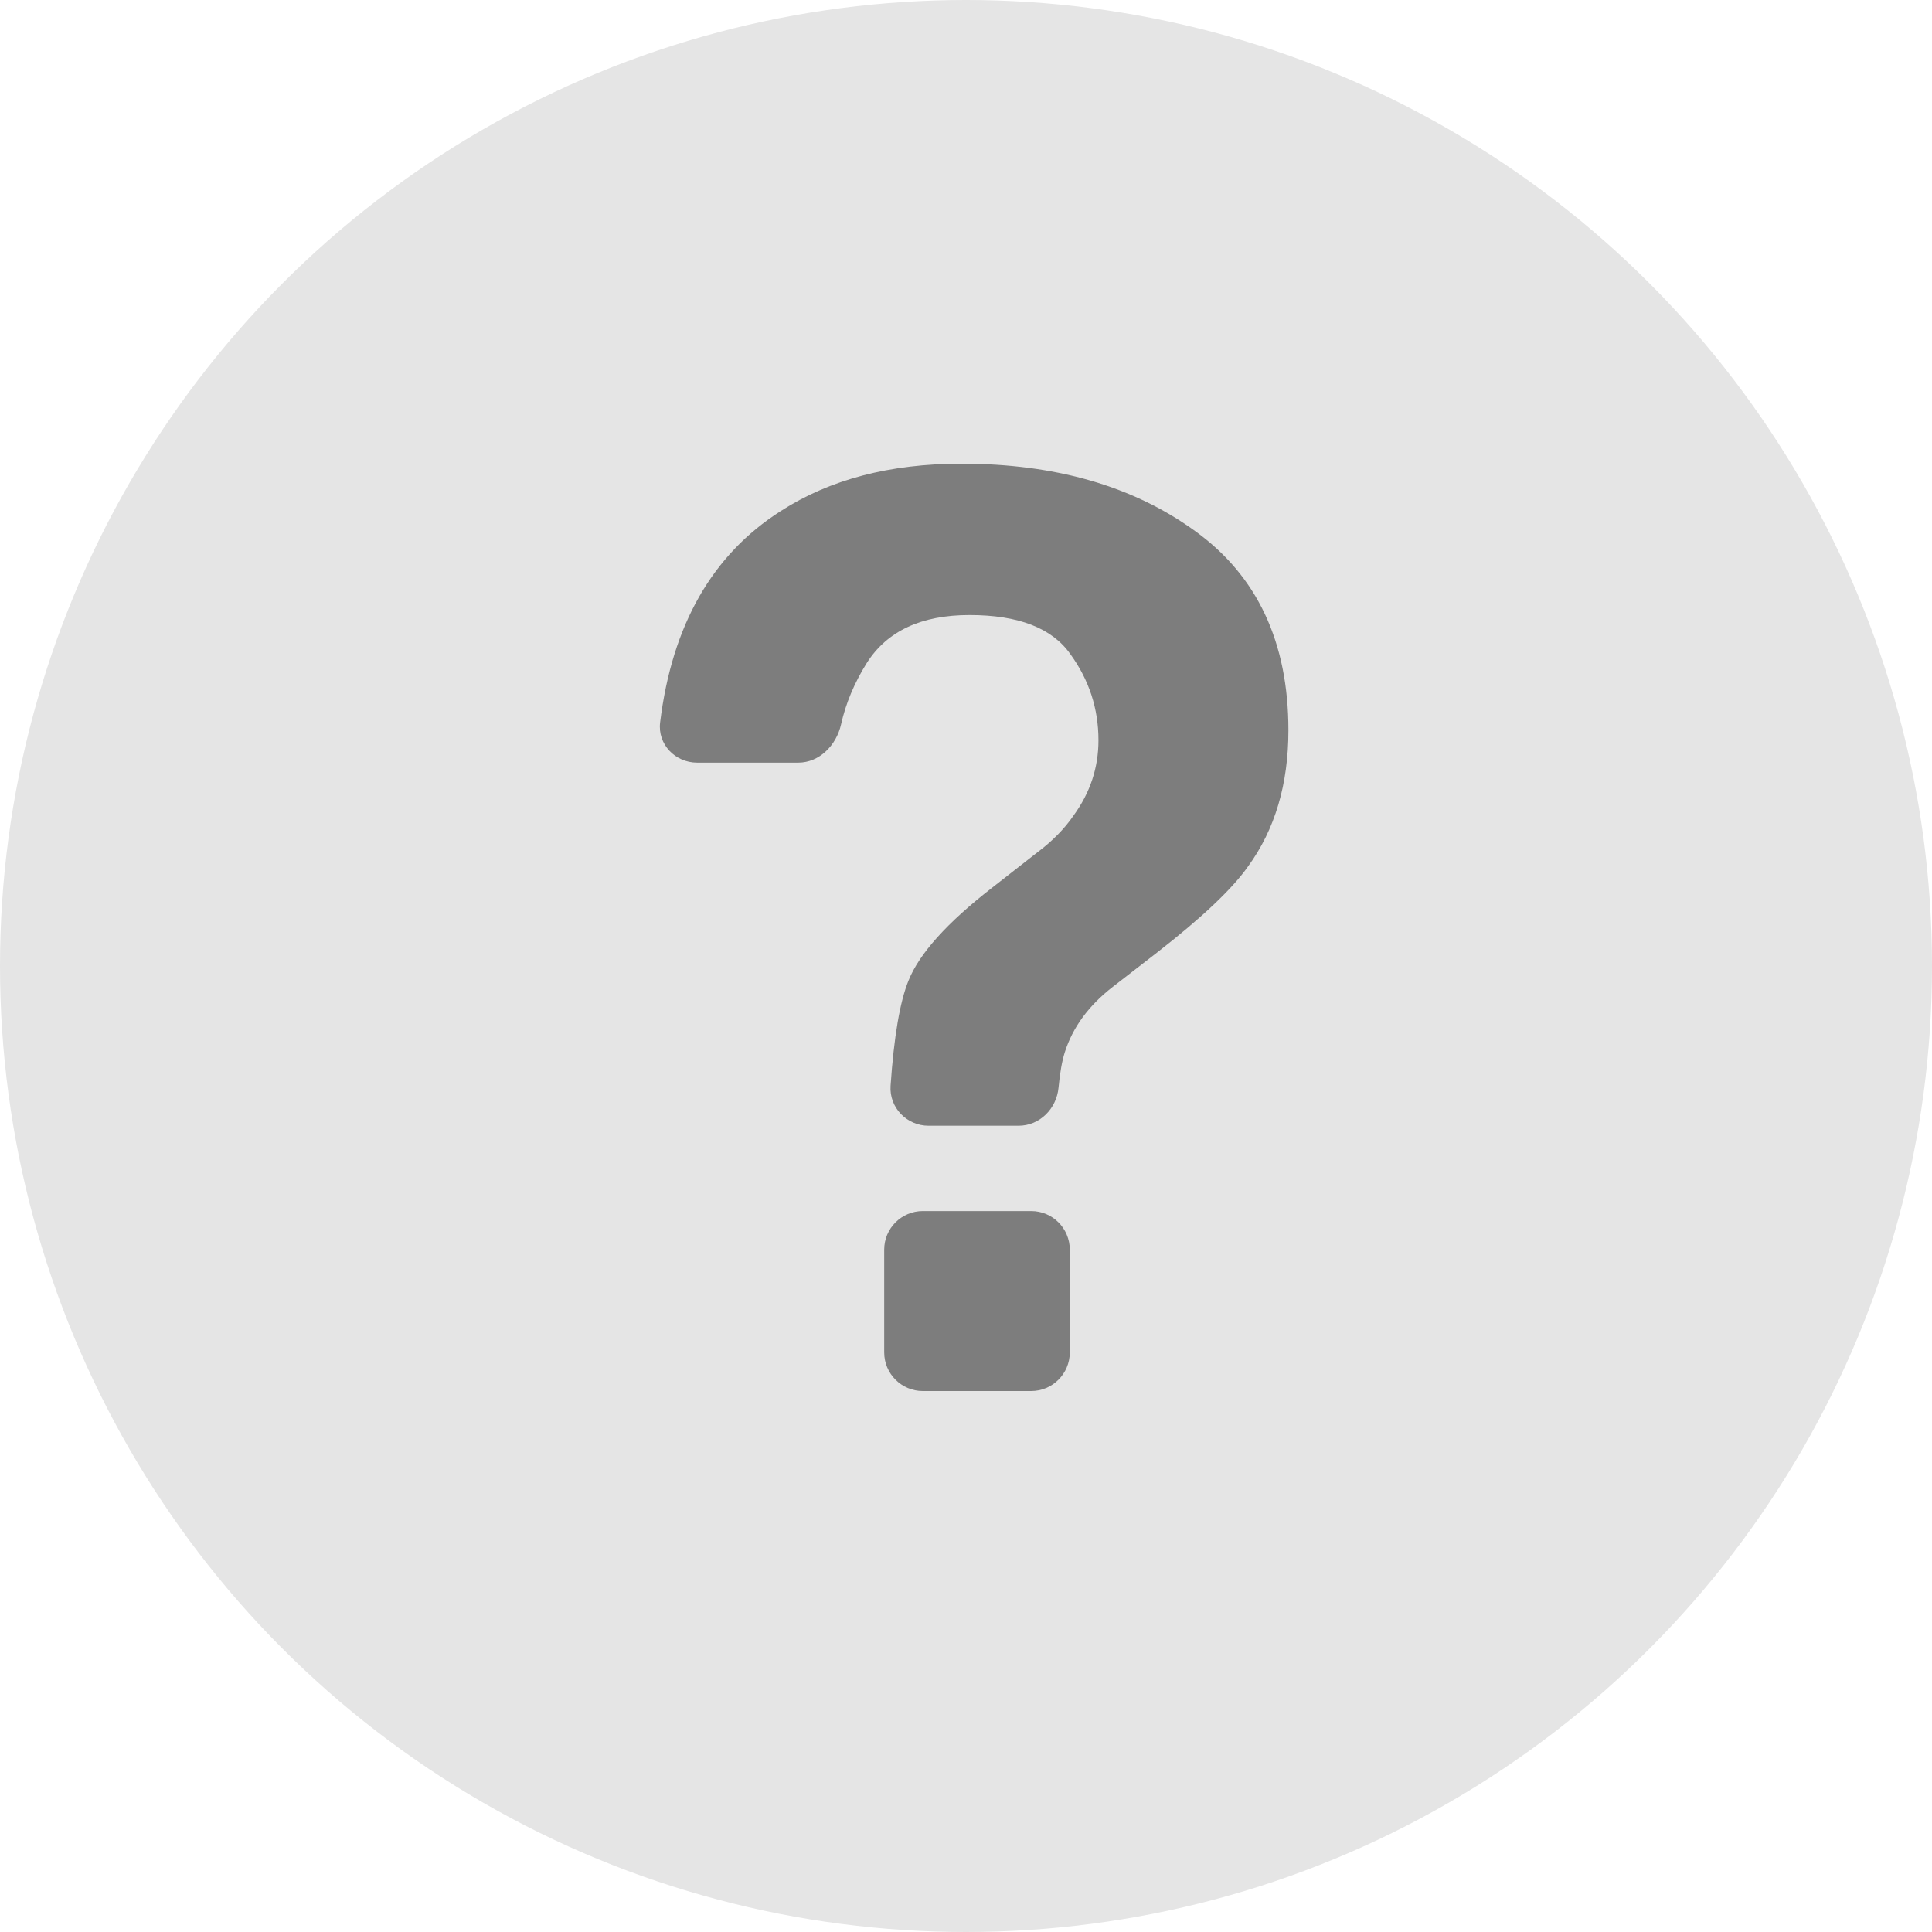 <svg width="50" height="50" viewBox="0 0 50 50" fill="none" xmlns="http://www.w3.org/2000/svg">
<circle cx="25" cy="25" r="25" fill="#E5E5E5"/>
<path d="M22.883 32.342C22.883 31.79 23.331 31.342 23.883 31.342H26.686C27.239 31.342 27.686 31.79 27.686 32.342V35C27.686 35.552 27.239 36 26.686 36H23.883C23.331 36 22.883 35.552 22.883 35V32.342ZM18.043 19.737C17.474 19.737 17.015 19.262 17.084 18.697C17.392 16.178 18.434 14.354 20.207 13.225C21.476 12.408 23.034 12 24.882 12C27.31 12 29.325 12.58 30.926 13.741C32.538 14.901 33.344 16.621 33.344 18.899C33.344 20.296 32.995 21.472 32.296 22.428C31.888 23.009 31.103 23.75 29.943 24.653L28.799 25.539C28.175 26.023 27.762 26.587 27.557 27.232C27.484 27.464 27.43 27.769 27.395 28.147C27.344 28.692 26.908 29.134 26.36 29.134H24.032C23.466 29.134 23.01 28.663 23.048 28.099C23.135 26.833 23.289 25.926 23.512 25.378C23.791 24.68 24.511 23.879 25.672 22.977L26.848 22.058C27.235 21.768 27.547 21.451 27.783 21.107C28.213 20.516 28.428 19.866 28.428 19.157C28.428 18.34 28.186 17.598 27.703 16.932C27.23 16.255 26.359 15.917 25.091 15.917C23.845 15.917 22.958 16.33 22.432 17.158C22.11 17.674 21.889 18.203 21.767 18.745C21.647 19.284 21.21 19.737 20.658 19.737H18.043Z" fill="#7D7D7D"/>
</svg>
